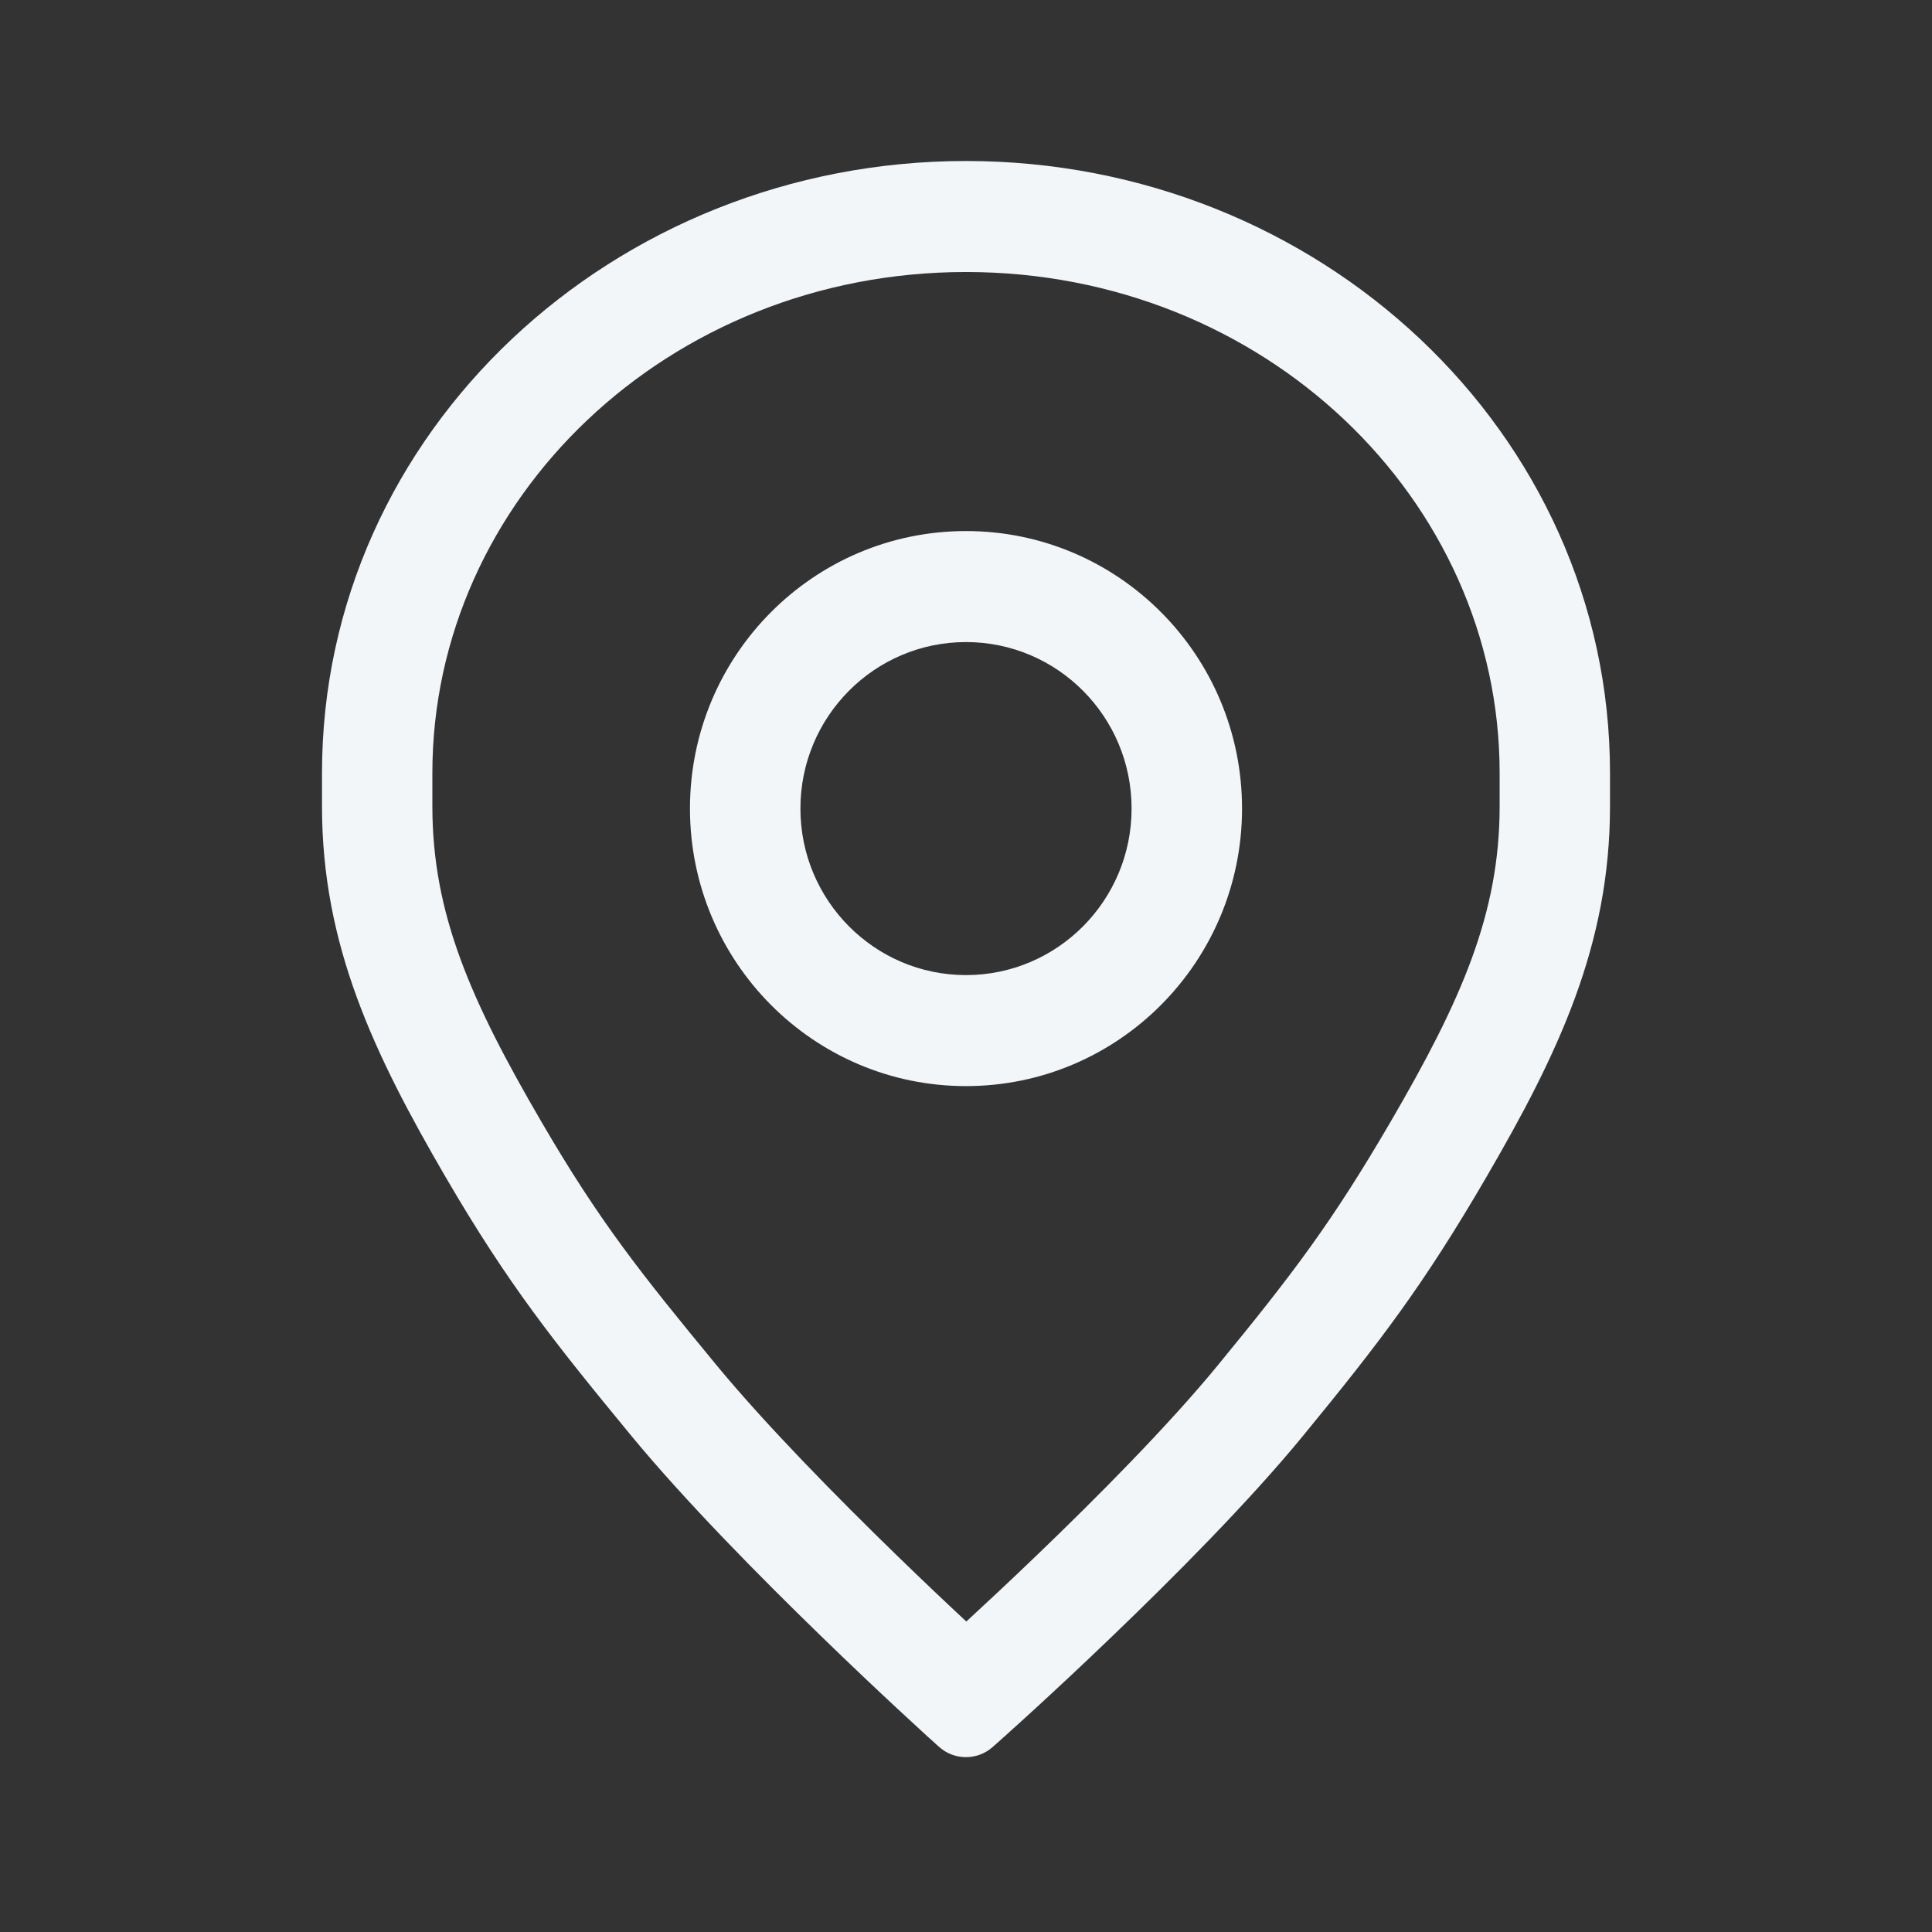 <svg width="24" height="24" viewBox="0 0 24 24" fill="none" xmlns="http://www.w3.org/2000/svg">
<rect x="0" y="0" width="24" height="24" fill="#333333" stroke="none"/>
<path fill-rule="evenodd" clip-rule="evenodd" d="M12 3.379C8.298 3.379 5.371 6.205 5.371 9.602V10.018C5.371 11.353 5.851 12.434 6.722 13.929C7.445 15.171 7.954 15.81 8.901 16.959C9.518 17.706 10.402 18.604 11.144 19.325C11.475 19.647 11.774 19.929 12.004 20.143C12.235 19.93 12.538 19.648 12.873 19.326C13.623 18.606 14.513 17.71 15.128 16.96C16.062 15.822 16.551 15.177 17.278 13.929C18.149 12.434 18.629 11.353 18.629 10.018V9.602C18.629 6.205 15.702 3.379 12 3.379ZM12 21.076C11.541 21.588 11.541 21.588 11.541 21.588L11.534 21.582L11.513 21.563L11.435 21.491C11.367 21.429 11.269 21.339 11.148 21.226C10.906 21.001 10.569 20.684 10.192 20.317C9.442 19.589 8.513 18.648 7.845 17.839C6.884 16.672 6.319 15.965 5.538 14.626C4.642 13.088 4 11.738 4 10.018V9.602C4 5.364 7.622 2 12 2C16.378 2 20 5.364 20 9.602V10.018C20 11.738 19.358 13.088 18.462 14.626C17.685 15.96 17.147 16.666 16.186 17.837C15.516 18.654 14.577 19.596 13.82 20.323C13.439 20.69 13.098 21.006 12.853 21.231C12.73 21.344 12.631 21.433 12.562 21.495L12.483 21.567L12.462 21.585L12.455 21.592C12.455 21.592 12.454 21.592 12 21.076ZM12 21.076L12.455 21.592L12.331 21.702C12.141 21.871 11.853 21.87 11.664 21.699L11.541 21.588L12 21.076ZM12 7.976C10.864 7.976 9.943 8.902 9.943 10.044C9.943 11.186 10.864 12.113 12 12.113C13.136 12.113 14.057 11.186 14.057 10.044C14.057 8.902 13.136 7.976 12 7.976ZM8.571 10.044C8.571 8.14 10.107 6.597 12 6.597C13.893 6.597 15.429 8.14 15.429 10.044C15.429 11.948 13.893 13.492 12 13.492C10.107 13.492 8.571 11.948 8.571 10.044Z" fill="#F2F6F9"/>
</svg>
